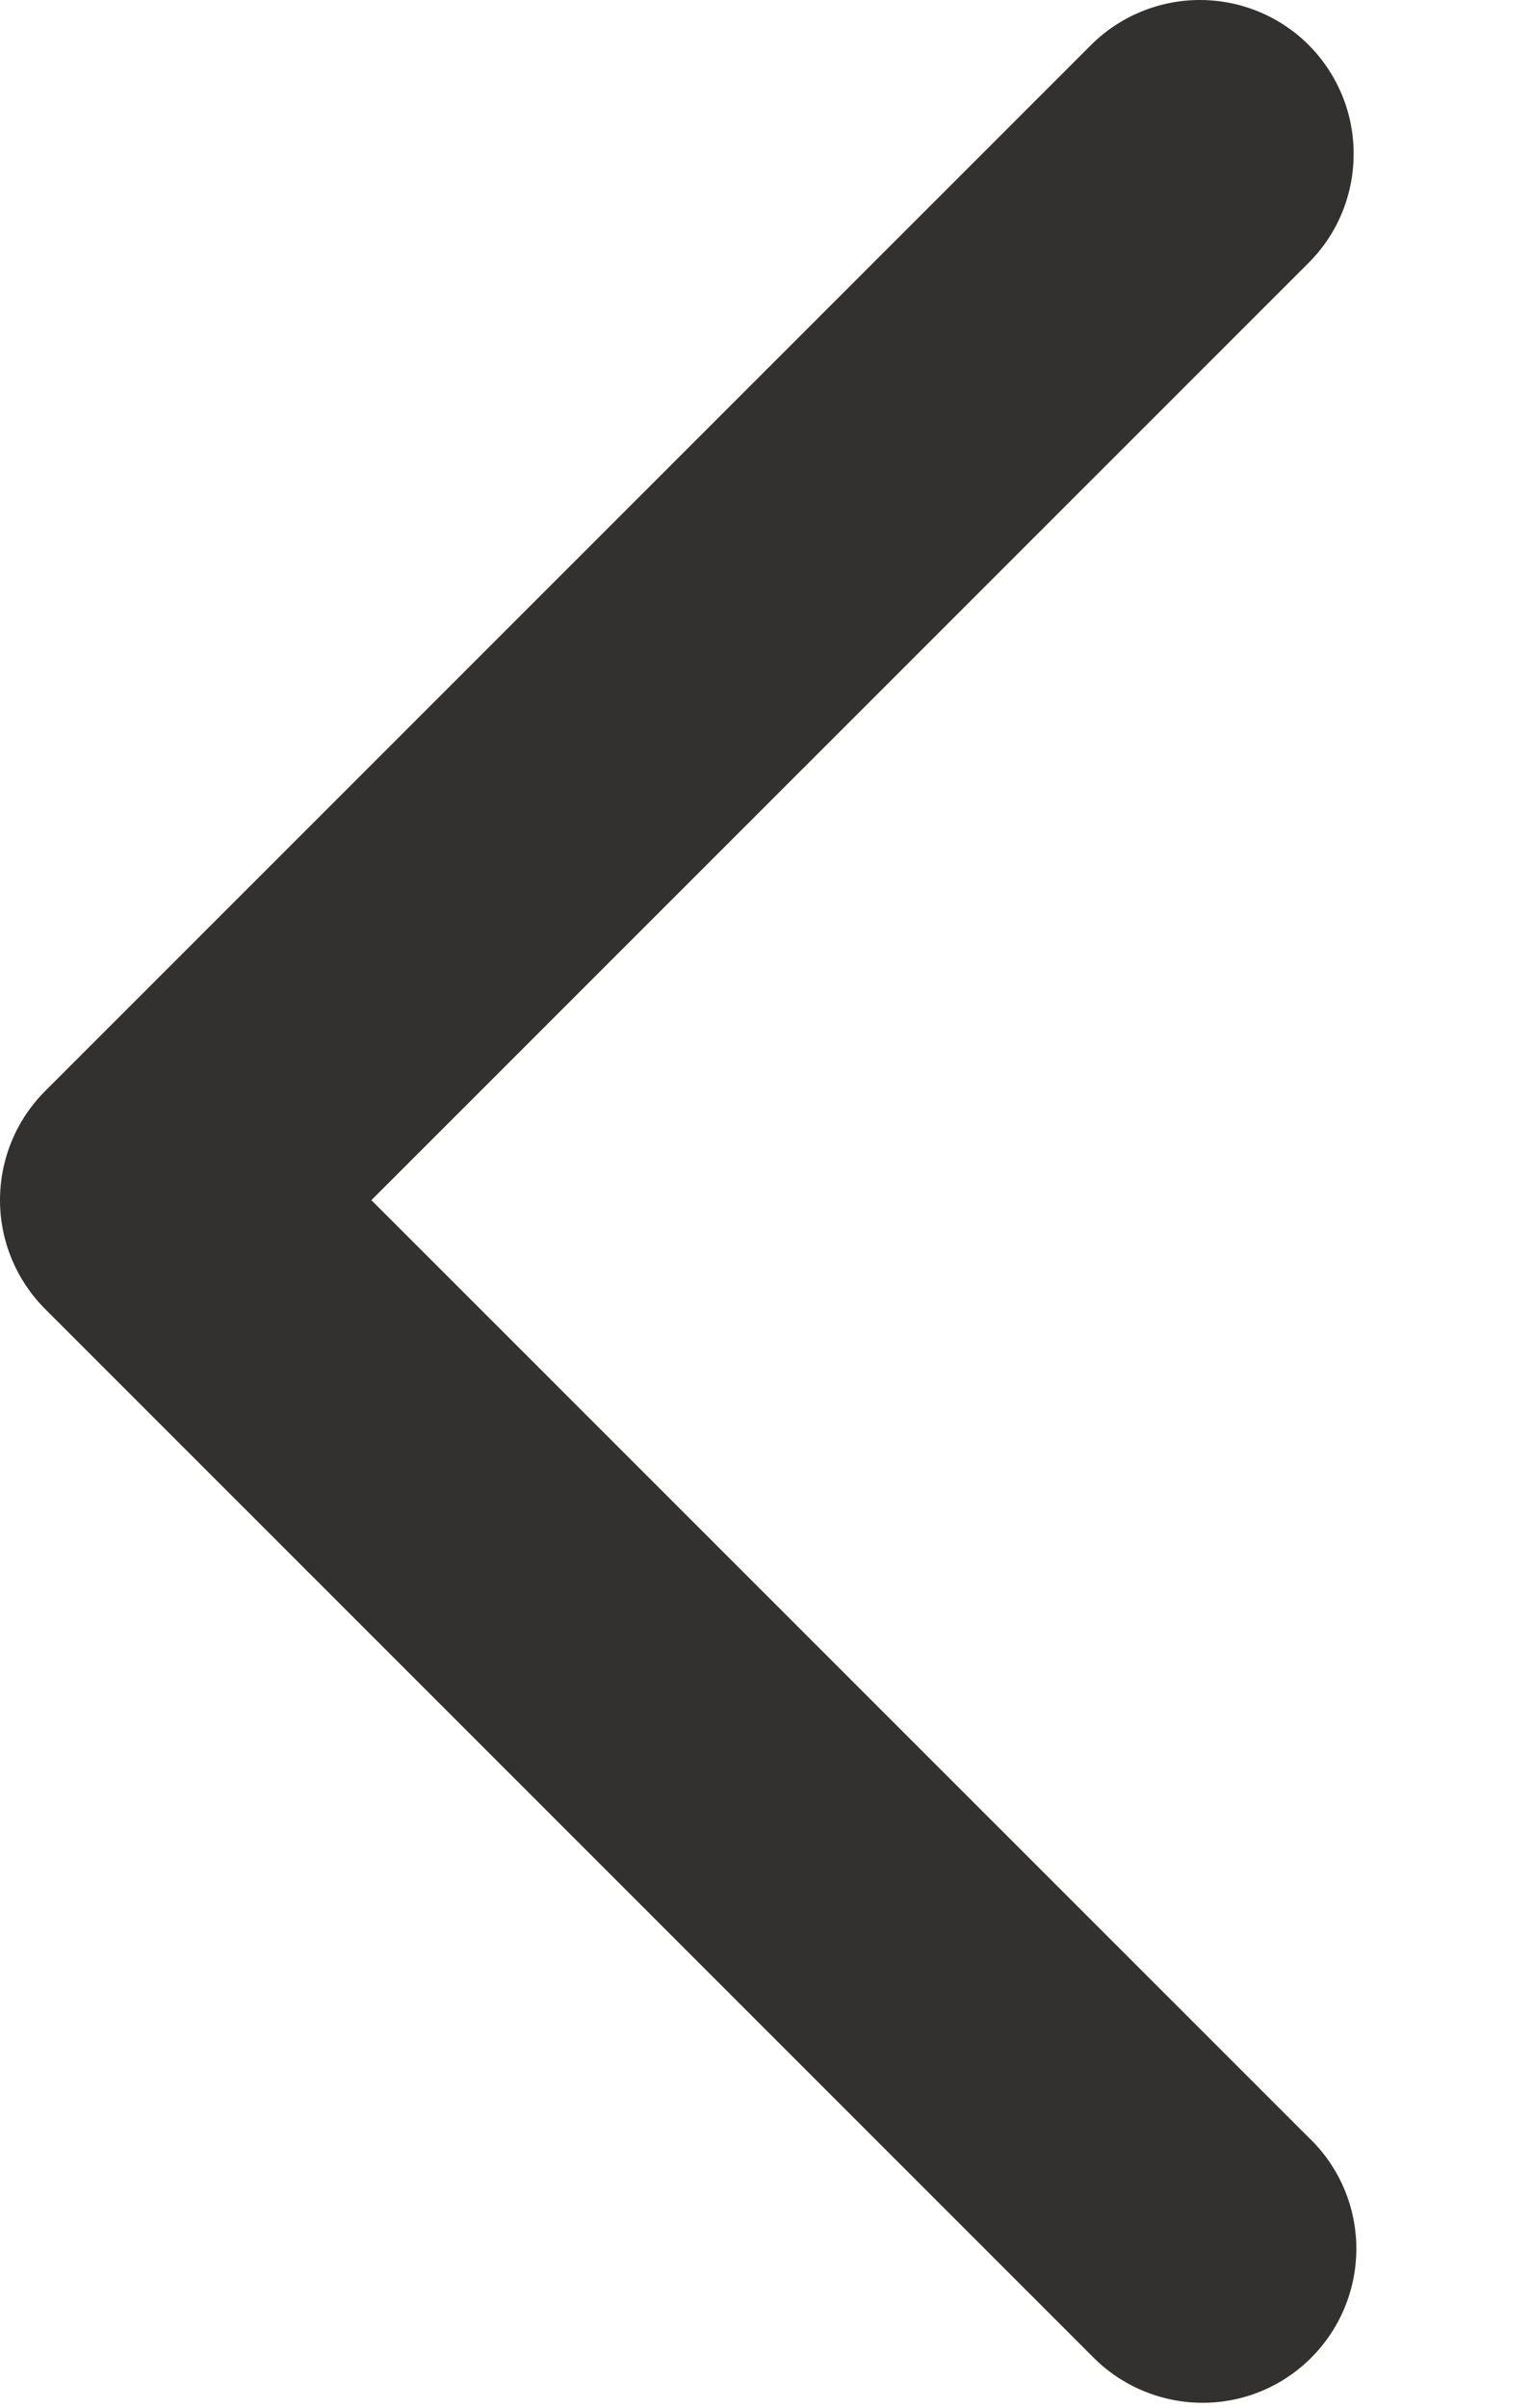 <?xml version="1.0" encoding="UTF-8"?>
<svg width="7px" height="11px" viewBox="0 0 7 11" version="1.1" xmlns="http://www.w3.org/2000/svg" xmlns:xlink="http://www.w3.org/1999/xlink">
    <!-- Generator: Sketch 52.2 (67145) - http://www.bohemiancoding.com/sketch -->
    <title>arrow left</title>
    <desc>Created with Sketch.</desc>
    <g id="Page-1" stroke="none" stroke-width="1" fill="none" fill-rule="evenodd">
        <g id="05-IDSPL-Portfolio-Detail" transform="translate(-171, -1021)" fill="#32312F">
            <g id="Group-5" transform="translate(170, 982)">
                <g id="Group-3" transform="translate(0, 38)">
                    <g id="Group-4" transform="translate(1, 0)">
                        <path d="M5.984,1.206 C5.852,1.074 5.673,1 5.486,1 C5.3,1 5.12,1.074 4.988,1.206 L0.206,5.985 C0.074,6.117 2.48689958e-13,6.296 2.48689958e-13,6.483 C2.48689958e-13,6.669 0.074,6.848 0.206,6.98 L4.988,11.759 C5.165,11.944 5.428,12.019 5.675,11.955 C5.922,11.891 6.115,11.697 6.179,11.45 C6.243,11.202 6.168,10.94 5.982,10.764 L1.698,6.483 L5.982,2.202 C6.115,2.07 6.189,1.891 6.189,1.704 C6.19,1.518 6.116,1.339 5.984,1.206 Z" id="arrow-left"></path>
                    </g>
                </g>
            </g>
        </g>
    </g>
</svg>